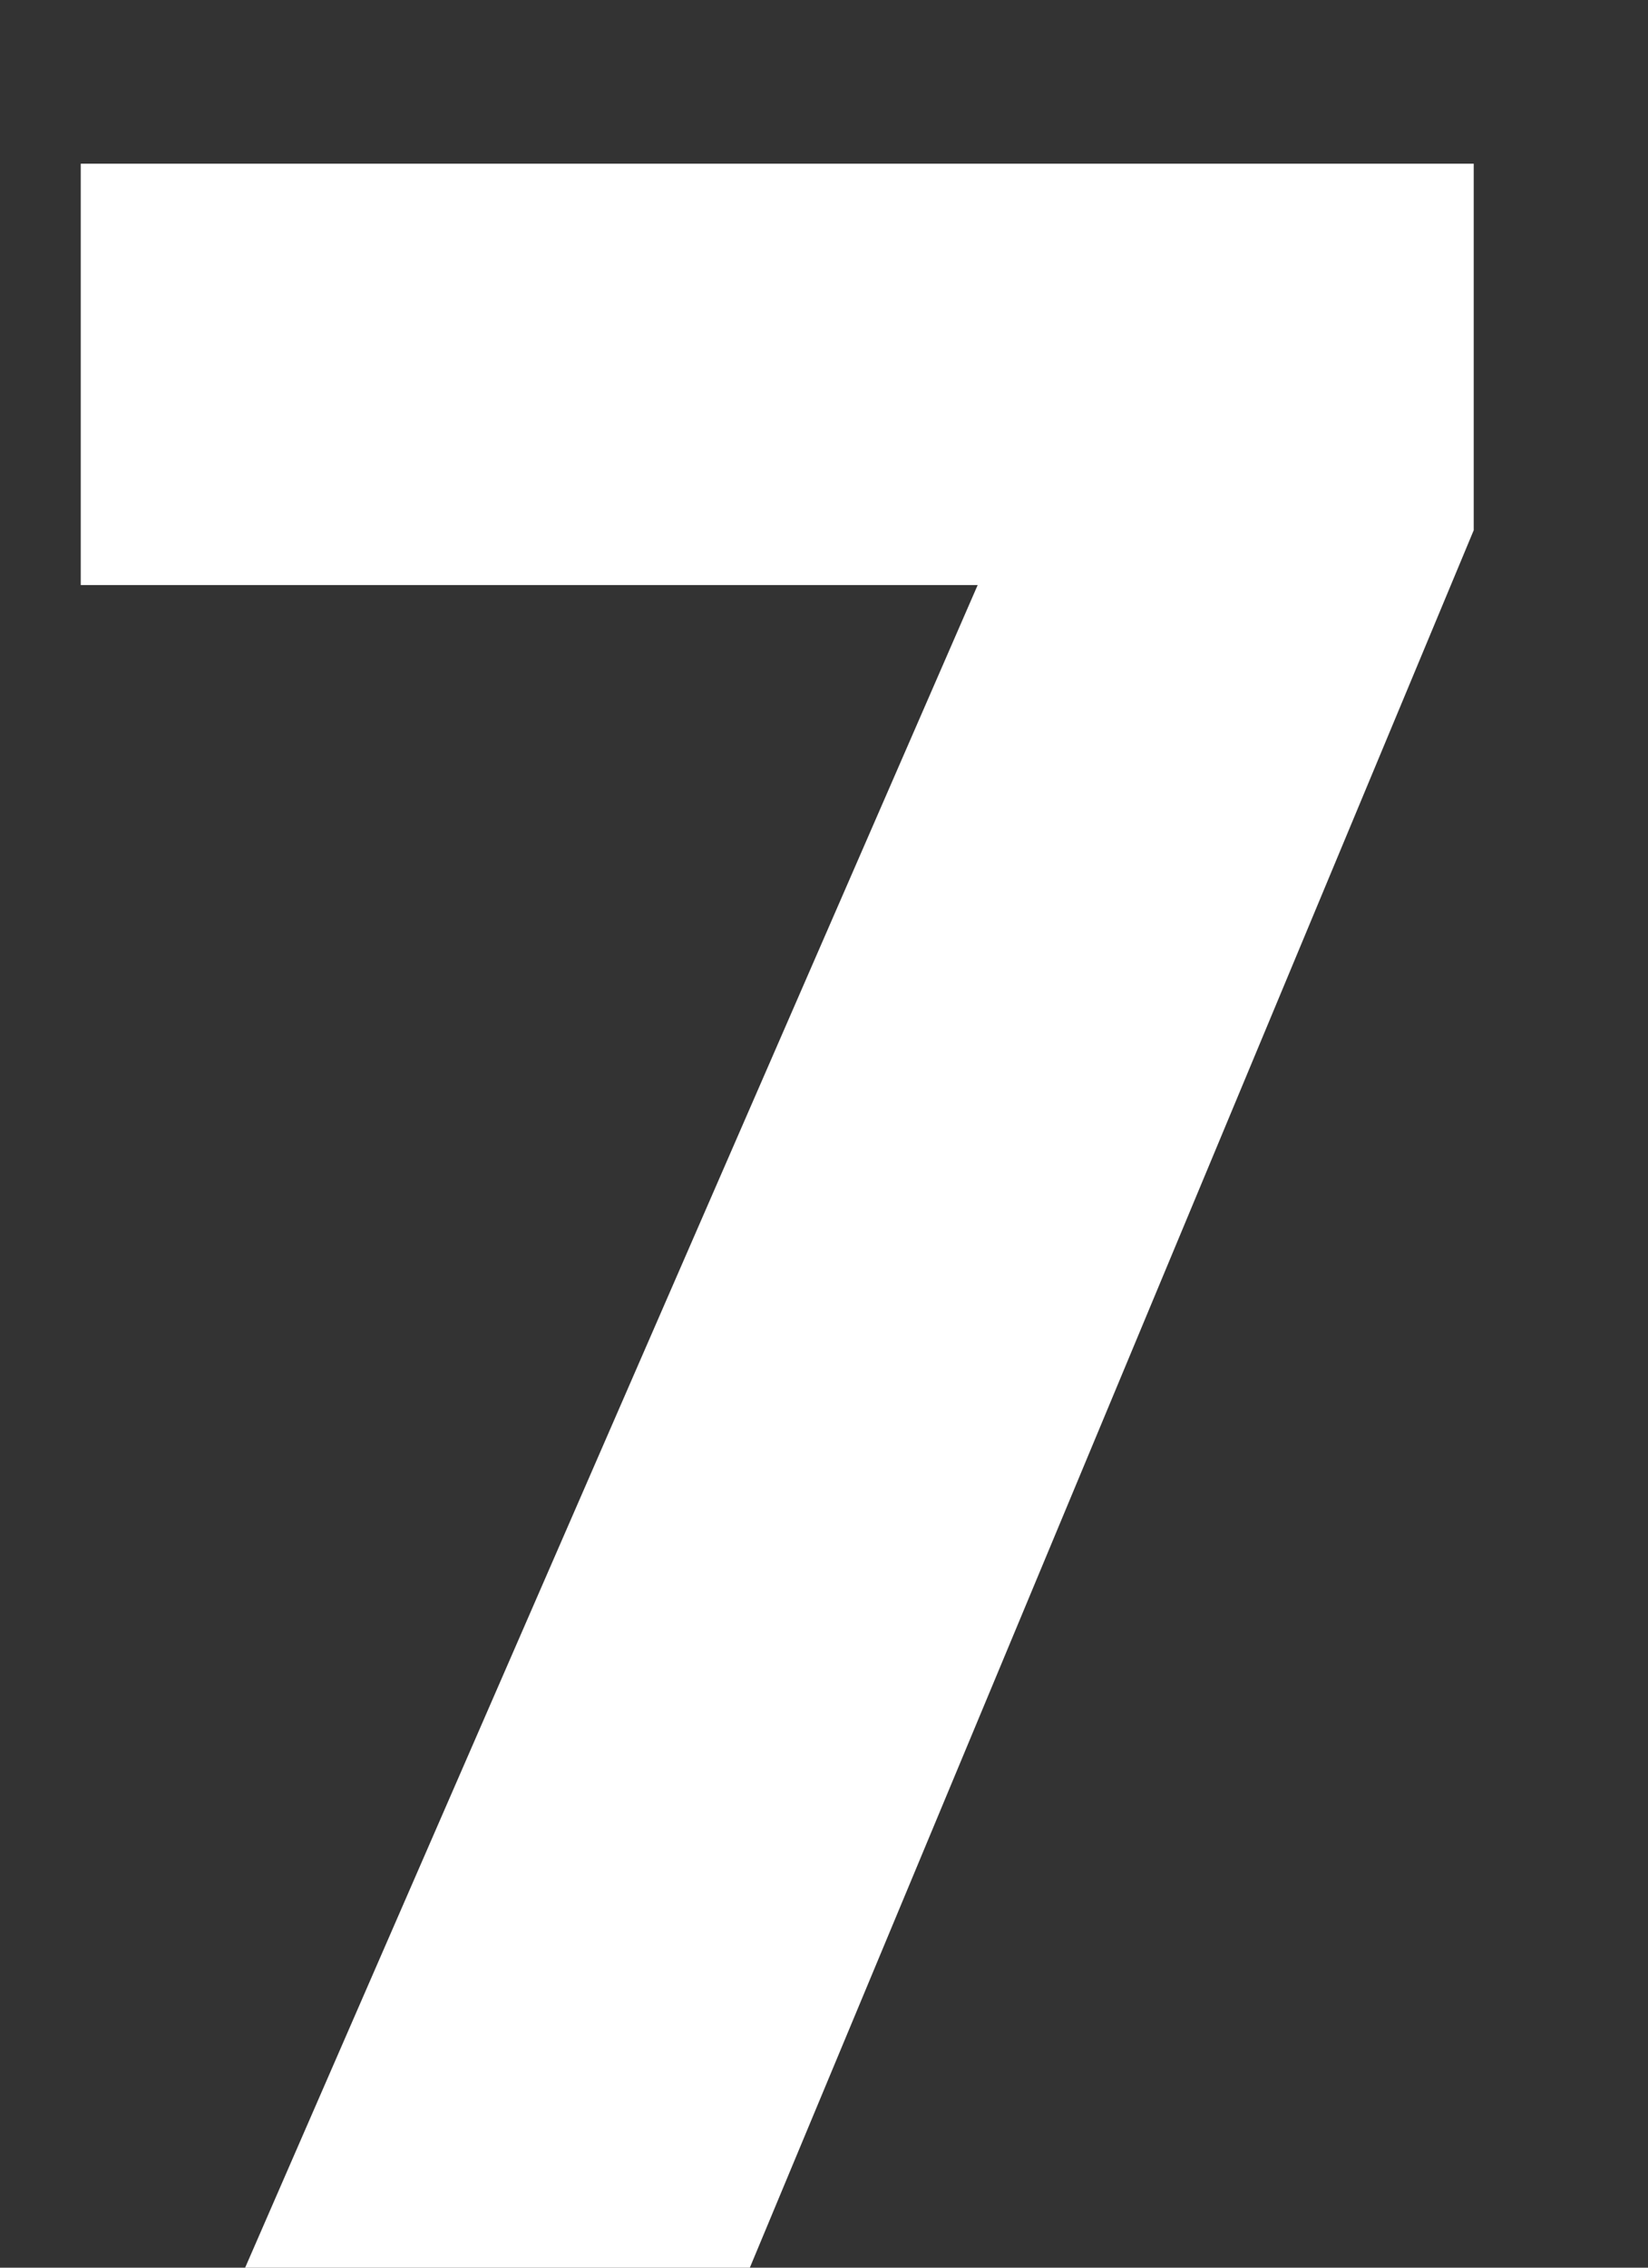 <svg width="8" height="11" viewBox="0 0 8 11" fill="none" xmlns="http://www.w3.org/2000/svg">
<rect x="0" y="0" width="8" height="11" fill="#333333" stroke="none"/>
<path d="M7.154 2.572L3.64 11H1.19L4.746 2.838H0.392V0.794H7.154V2.572Z" fill="white"/>
</svg>
